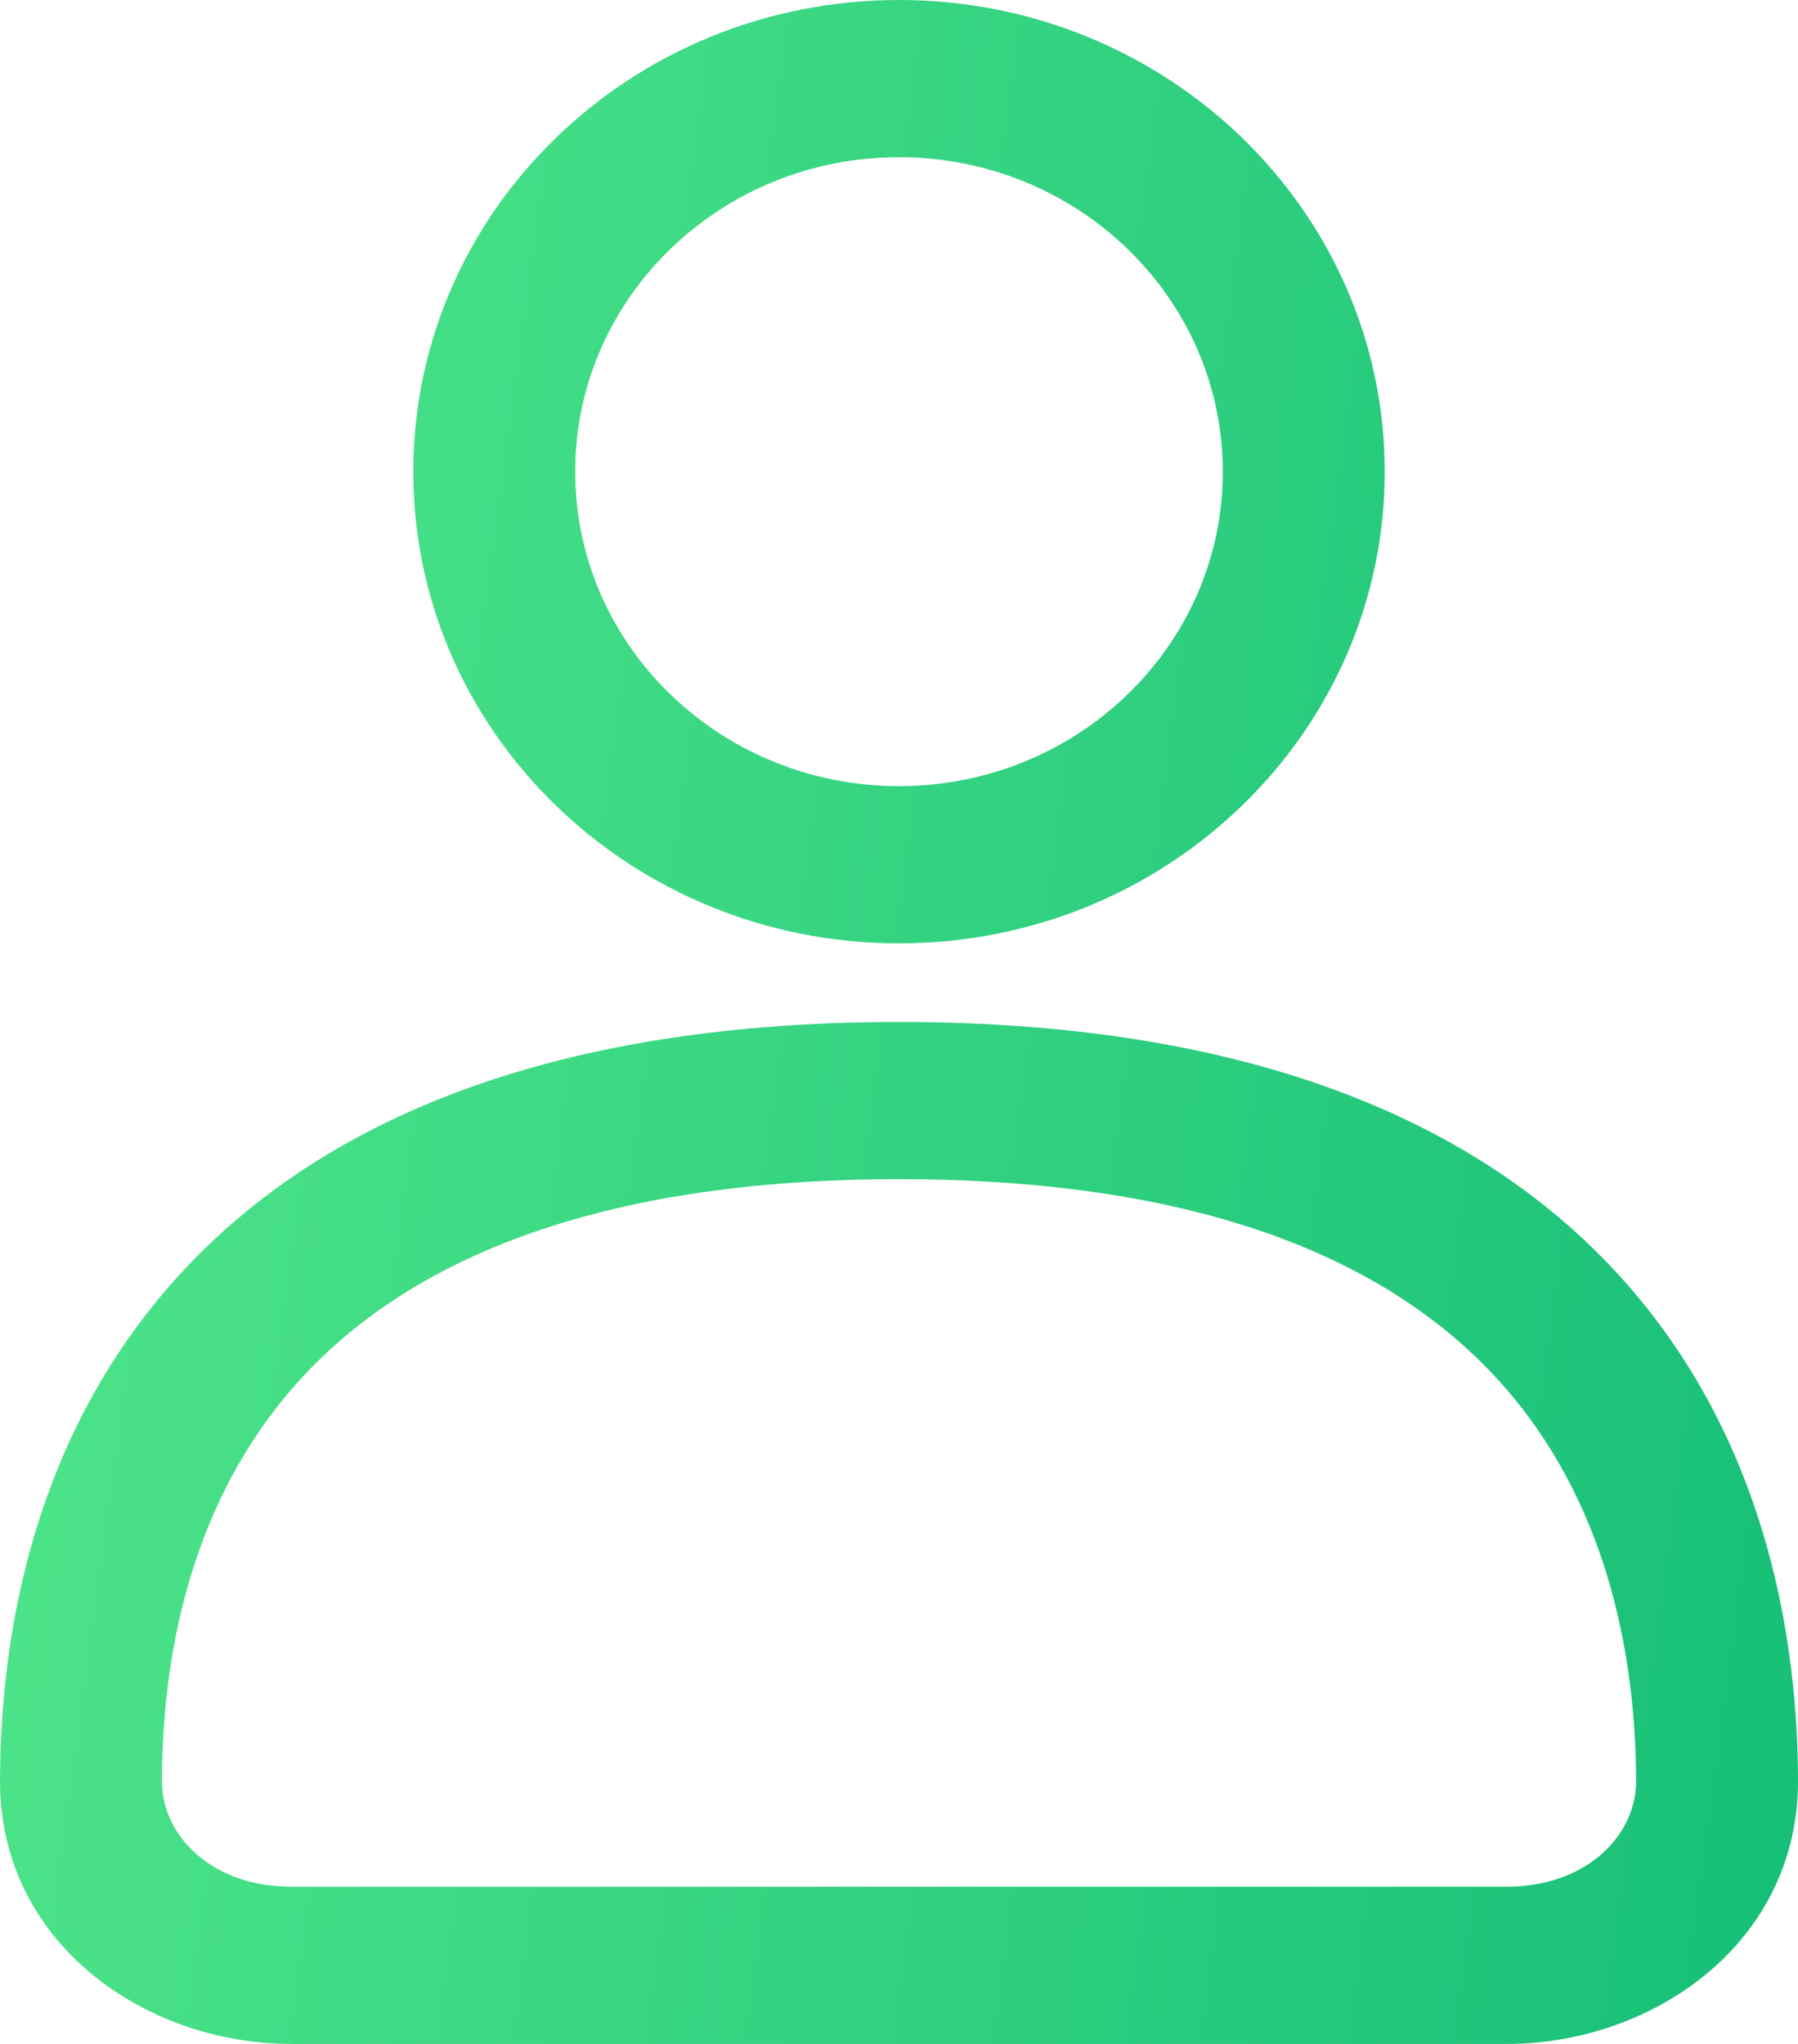 <svg width="44" height="50" viewBox="0 0 44 50" fill="none" xmlns="http://www.w3.org/2000/svg">
<path fill-rule="evenodd" clip-rule="evenodd" d="M22 0C15.436 0 10.114 5.166 10.114 11.539C10.114 17.911 15.436 23.077 22 23.077C28.564 23.077 33.886 17.911 33.886 11.539C33.886 5.166 28.564 0 22 0ZM14.076 11.539C14.076 7.29 17.624 3.846 22 3.846C26.376 3.846 29.924 7.29 29.924 11.539C29.924 15.787 26.376 19.231 22 19.231C17.624 19.231 14.076 15.787 14.076 11.539Z" fill="url(#paint0_linear_763_334)"/>
<path fill-rule="evenodd" clip-rule="evenodd" d="M22 25C12.881 25 7.242 27.754 3.942 31.698C0.706 35.565 0.01 40.236 2.82665e-05 43.552C-0.012 47.537 3.557 50 7.127 50H36.873C40.443 50 44.012 47.537 44 43.552C43.99 40.236 43.294 35.565 40.058 31.698C36.758 27.754 31.119 25 22 25ZM3.962 43.563C3.97 40.666 4.593 37.02 7.017 34.123C9.377 31.303 13.739 28.846 22 28.846C30.261 28.846 34.623 31.303 36.983 34.123C39.407 37.02 40.03 40.666 40.038 43.563C40.042 44.919 38.804 46.154 36.873 46.154H7.127C5.196 46.154 3.958 44.919 3.962 43.563Z" fill="url(#paint1_linear_763_334)"/>
<defs>
<linearGradient id="paint0_linear_763_334" x1="-6.23943e-08" y1="-3.07" x2="51.064" y2="3.892" gradientUnits="userSpaceOnUse">
<stop stop-color="#53E88B"/>
<stop offset="1" stop-color="#15BE77"/>
</linearGradient>
<linearGradient id="paint1_linear_763_334" x1="-6.23943e-08" y1="-3.07" x2="51.064" y2="3.892" gradientUnits="userSpaceOnUse">
<stop stop-color="#53E88B"/>
<stop offset="1" stop-color="#15BE77"/>
</linearGradient>
</defs>
</svg>

